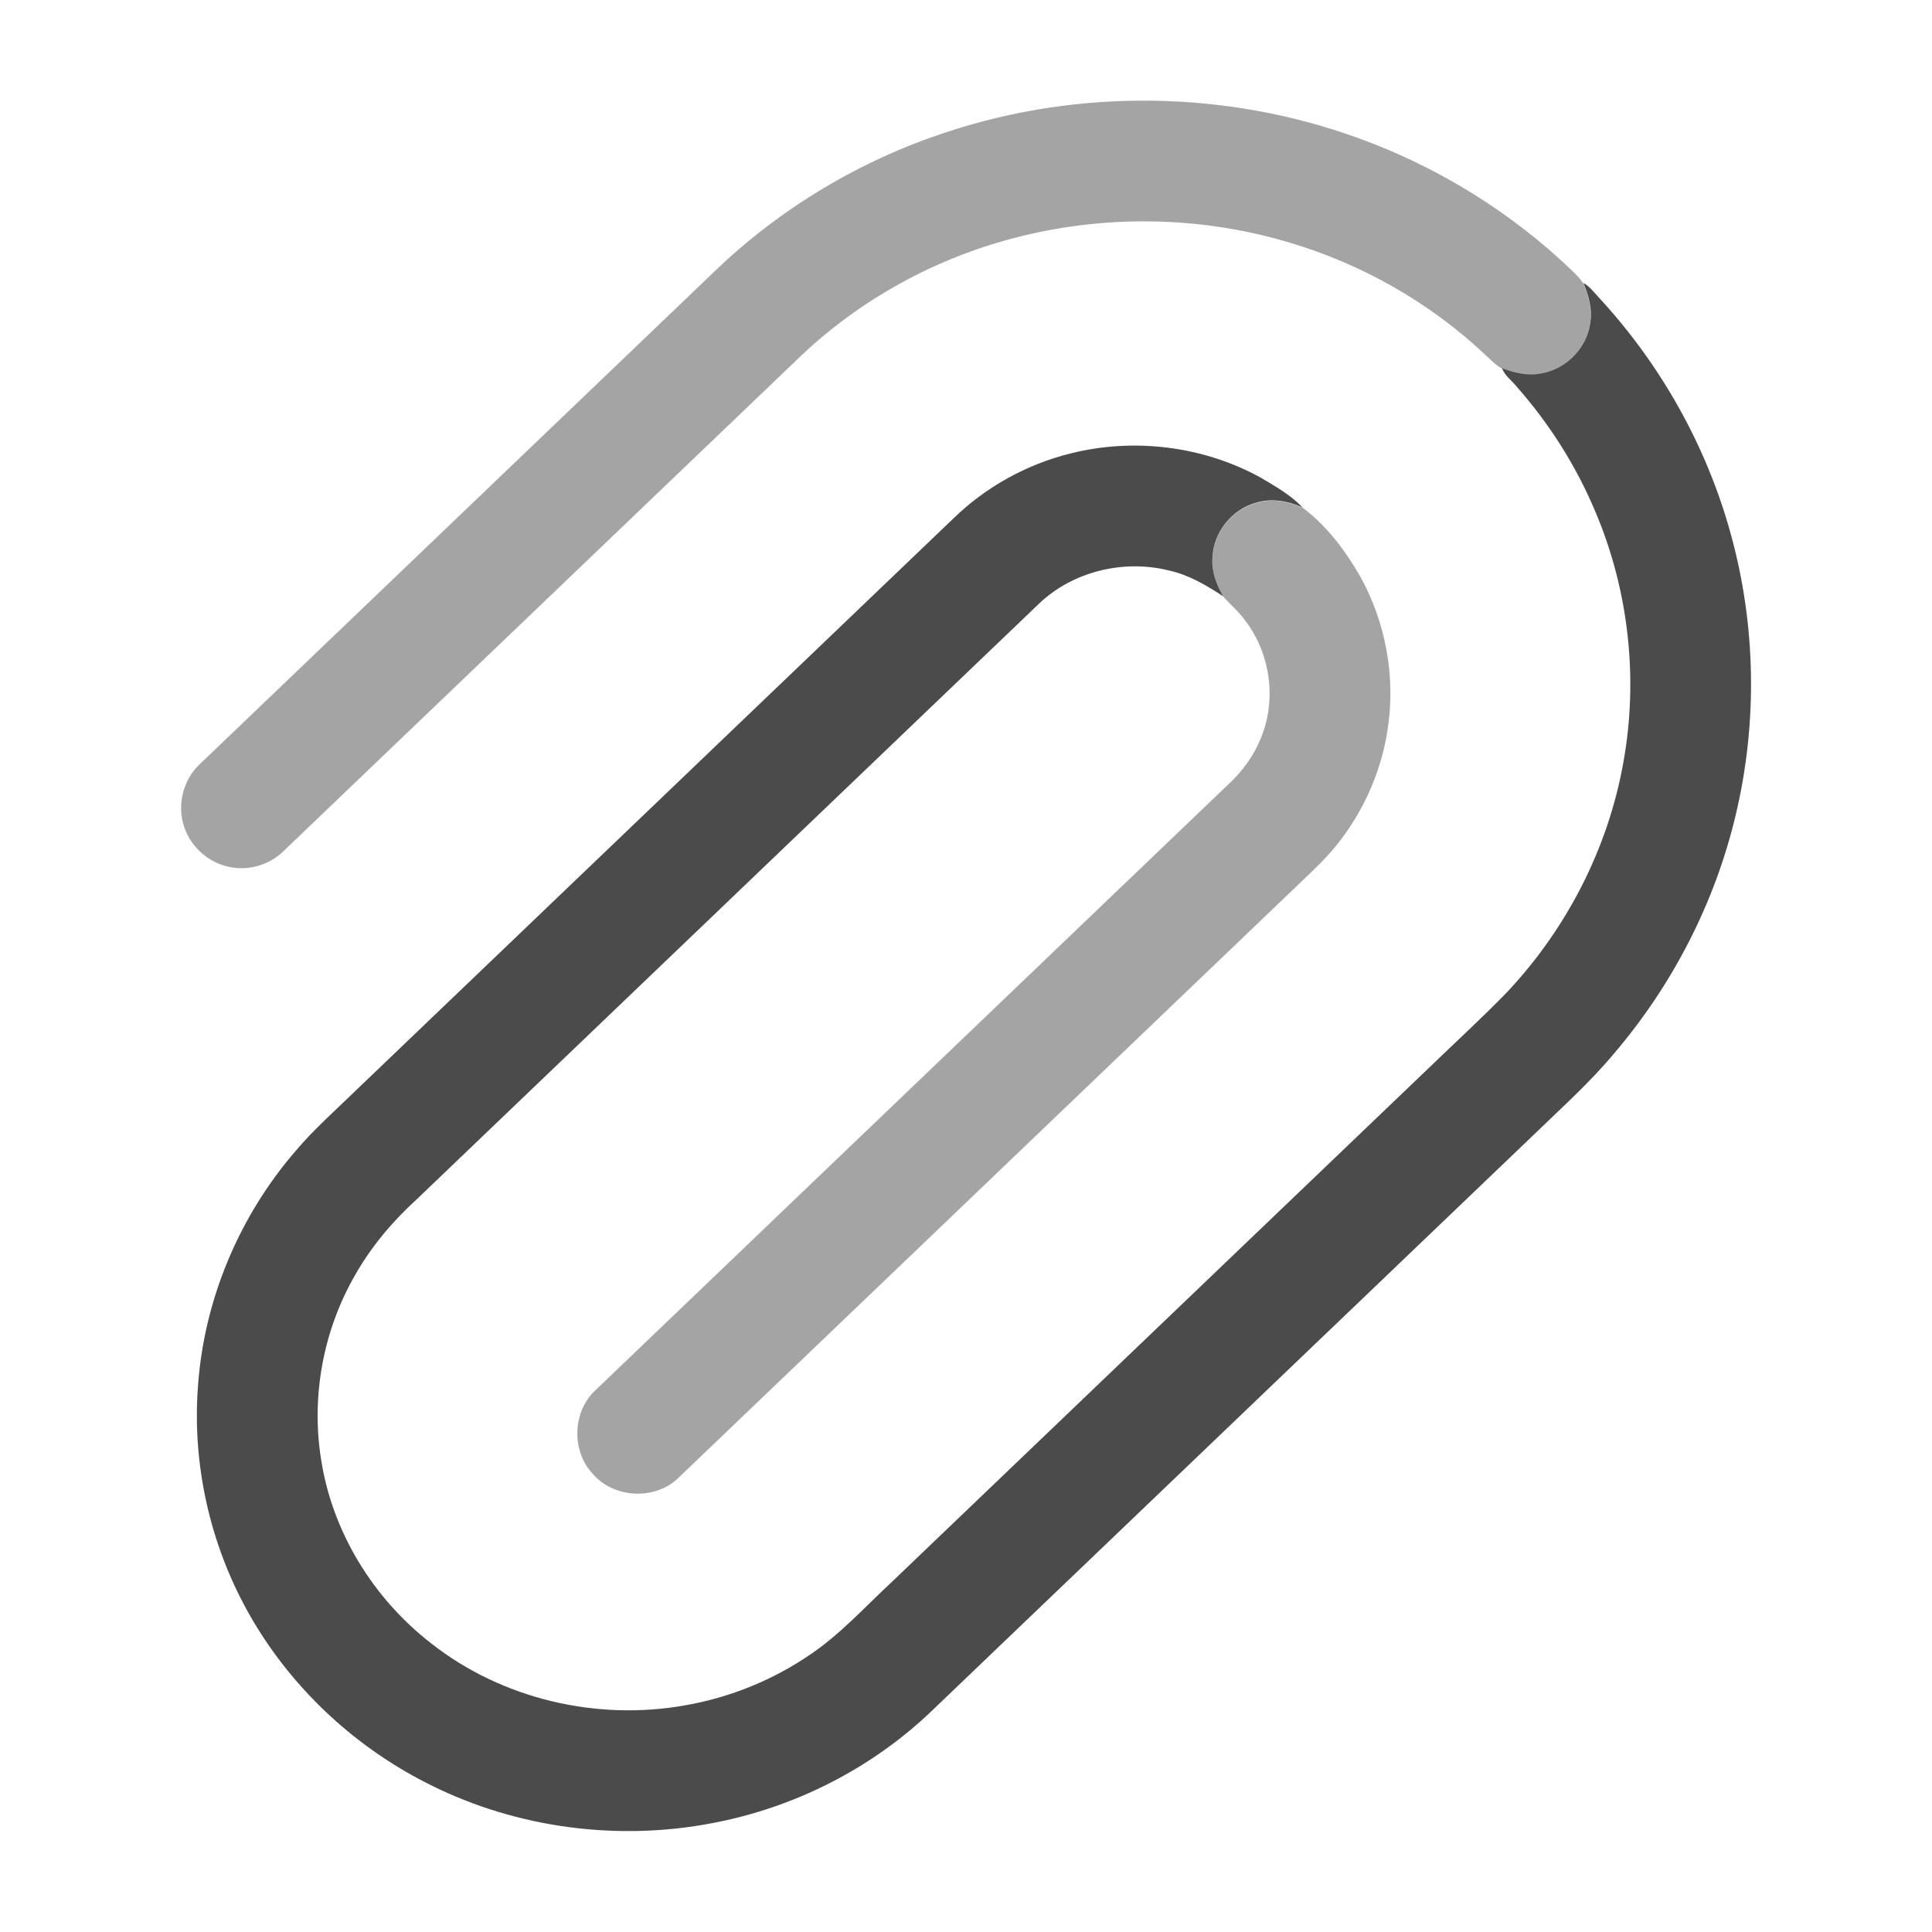 <svg width="24" height="24" viewBox="0 0 24 24" fill="none" xmlns="http://www.w3.org/2000/svg">
<path opacity="0.5" d="M11.778 1.635C13.417 1.097 15.235 1.124 16.858 1.71C17.863 2.071 18.791 2.646 19.558 3.39C19.597 3.43 19.637 3.471 19.667 3.519C19.736 3.681 19.785 3.86 19.749 4.036C19.698 4.349 19.427 4.61 19.112 4.647C18.956 4.672 18.802 4.63 18.656 4.578C18.577 4.534 18.516 4.466 18.449 4.406C17.756 3.753 16.904 3.271 15.99 3.005C14.891 2.681 13.705 2.666 12.597 2.957C11.617 3.212 10.7 3.713 9.962 4.409C7.815 6.463 5.67 8.517 3.524 10.571C3.357 10.736 3.111 10.815 2.879 10.775C2.635 10.737 2.417 10.568 2.316 10.343C2.182 10.056 2.257 9.692 2.493 9.482C4.623 7.442 6.755 5.402 8.885 3.363C9.702 2.579 10.7 1.984 11.778 1.635Z" fill="#4B4B4B"/>
<path opacity="0.5" d="M15.607 6.248C15.798 6.189 16.004 6.226 16.183 6.308C16.477 6.528 16.704 6.829 16.888 7.145C17.218 7.728 17.342 8.424 17.234 9.085C17.152 9.603 16.929 10.097 16.599 10.504C16.475 10.658 16.331 10.794 16.188 10.931C13.602 13.405 11.017 15.882 8.43 18.356C8.139 18.643 7.616 18.615 7.356 18.3C7.093 18.013 7.114 17.525 7.403 17.264C10.018 14.76 12.633 12.256 15.249 9.753C15.432 9.587 15.581 9.382 15.67 9.151C15.862 8.674 15.776 8.104 15.461 7.699C15.385 7.592 15.281 7.51 15.197 7.411C15.111 7.266 15.049 7.1 15.063 6.928C15.074 6.616 15.305 6.328 15.607 6.248Z" fill="#4B4B4B"/>
<path d="M19.669 3.516C19.747 3.556 19.798 3.629 19.857 3.691C20.627 4.522 21.198 5.536 21.499 6.629C21.814 7.765 21.835 8.98 21.561 10.126C21.303 11.215 20.777 12.236 20.051 13.086C19.747 13.451 19.392 13.767 19.052 14.097C16.554 16.488 14.056 18.879 11.557 21.27C10.813 21.977 9.859 22.457 8.851 22.647C7.678 22.873 6.432 22.711 5.361 22.18C4.505 21.759 3.764 21.105 3.247 20.302C2.654 19.387 2.372 18.273 2.462 17.186C2.543 16.124 2.98 15.096 3.677 14.292C3.901 14.027 4.163 13.797 4.411 13.555C6.889 11.183 9.367 8.812 11.844 6.44C12.245 6.05 12.751 5.769 13.294 5.634C14.084 5.434 14.949 5.54 15.664 5.935C15.846 6.043 16.034 6.15 16.182 6.304C16.003 6.223 15.797 6.186 15.606 6.244C15.304 6.325 15.073 6.613 15.062 6.925C15.048 7.096 15.11 7.263 15.196 7.408C14.987 7.272 14.769 7.141 14.522 7.087C13.96 6.946 13.327 7.097 12.906 7.5C10.331 9.965 7.756 12.43 5.18 14.895C4.88 15.168 4.614 15.482 4.413 15.836C4.018 16.519 3.864 17.338 3.987 18.118C4.123 19.024 4.635 19.857 5.357 20.415C6.237 21.108 7.419 21.382 8.518 21.183C9.076 21.085 9.613 20.866 10.08 20.543C10.45 20.29 10.751 19.955 11.078 19.652C13.311 17.515 15.544 15.378 17.776 13.241C18.091 12.936 18.415 12.641 18.719 12.327C19.46 11.541 19.975 10.541 20.165 9.476C20.356 8.428 20.232 7.326 19.814 6.346C19.576 5.782 19.243 5.258 18.838 4.8C18.778 4.725 18.693 4.667 18.659 4.575C18.804 4.627 18.959 4.669 19.114 4.644C19.429 4.606 19.7 4.346 19.751 4.033C19.787 3.856 19.738 3.678 19.669 3.516Z" fill="#4B4B4B"/>
</svg>
